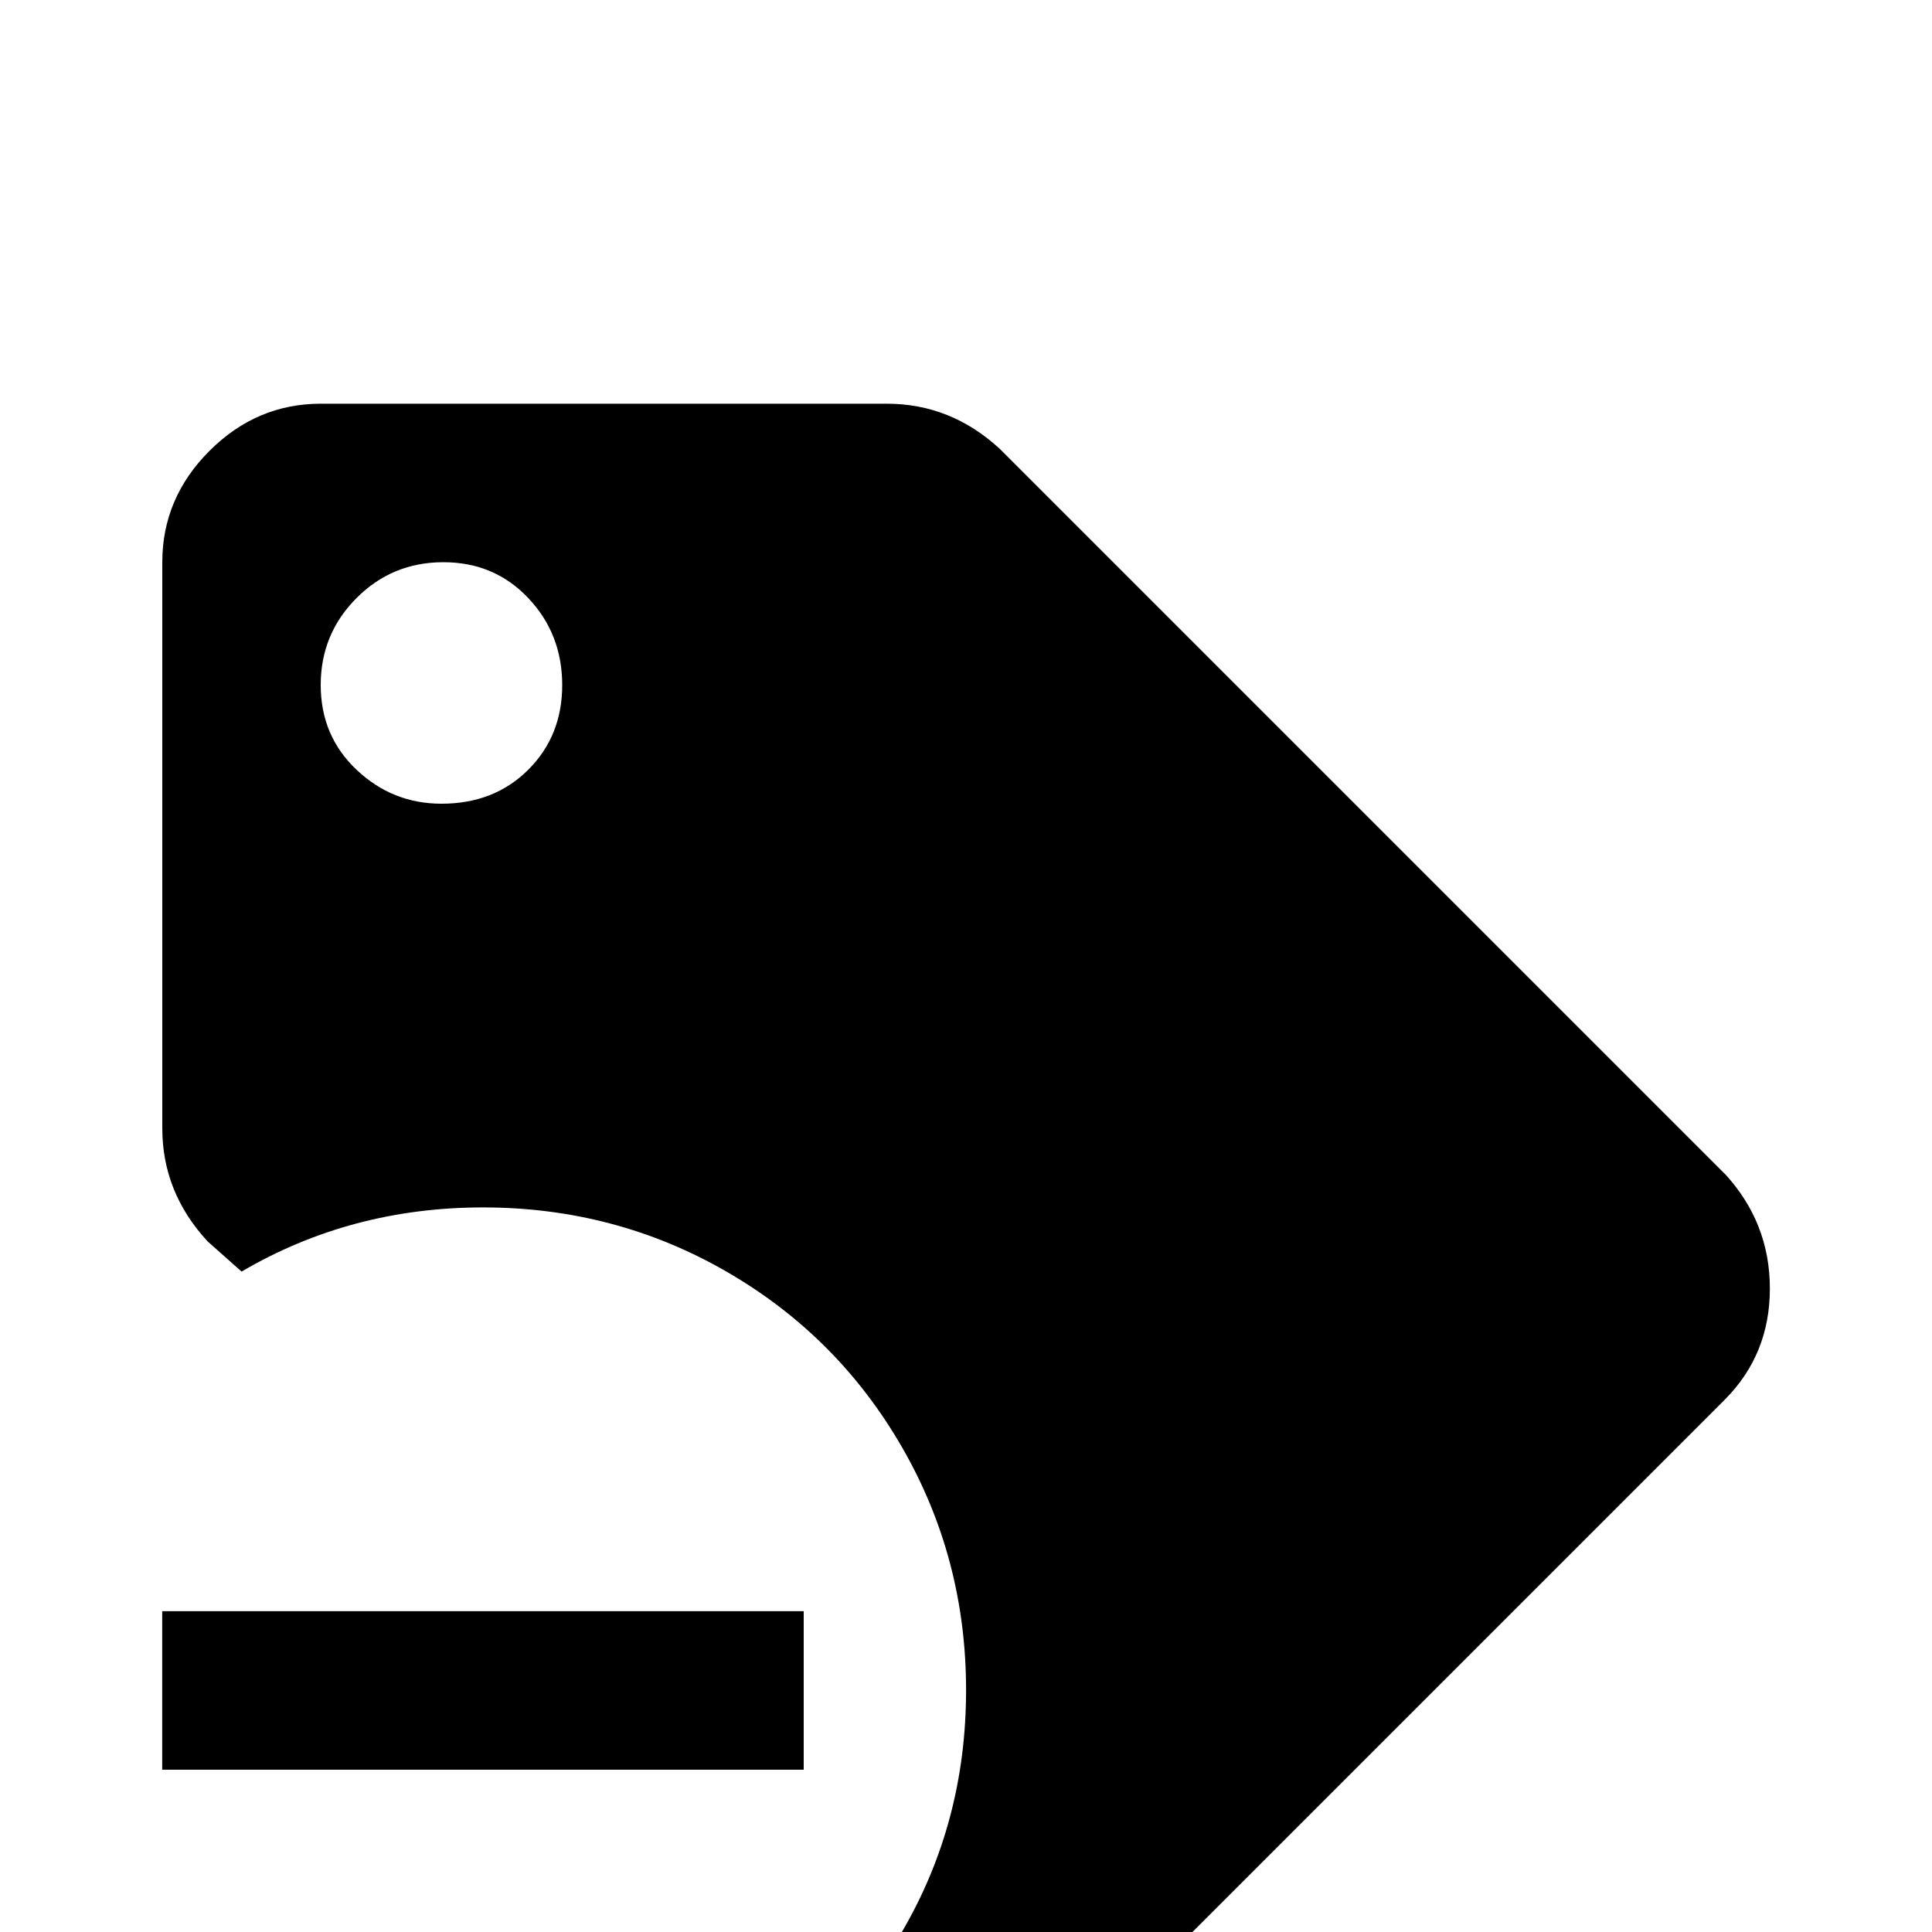 <!-- Generated by IcoMoon.io -->
<svg version="1.1" xmlns="http://www.w3.org/2000/svg" width="24" height="24" viewBox="0 0 24 24">
<title>tag_minus</title>
<path d="M21.422 14.578l-9-9q-0.609-0.563-1.406-0.563h-7.031q-0.797 0-1.383 0.586t-0.586 1.383v7.031q0 0.797 0.563 1.406l0.422 0.375q1.359-0.797 3-0.797t3.023 0.797 2.18 2.18 0.797 3.023-0.797 3l0.375 0.422q0.609 0.563 1.43 0.563t1.383-0.563l7.031-7.031q0.563-0.563 0.563-1.383t-0.563-1.43zM5.484 9.984q-0.609 0-1.055-0.422t-0.445-1.055 0.445-1.078 1.078-0.445 1.055 0.445 0.422 1.078-0.422 1.055-1.078 0.422zM9.984 21.984h-7.969v-1.969h7.969v1.969z"></path>
</svg>
